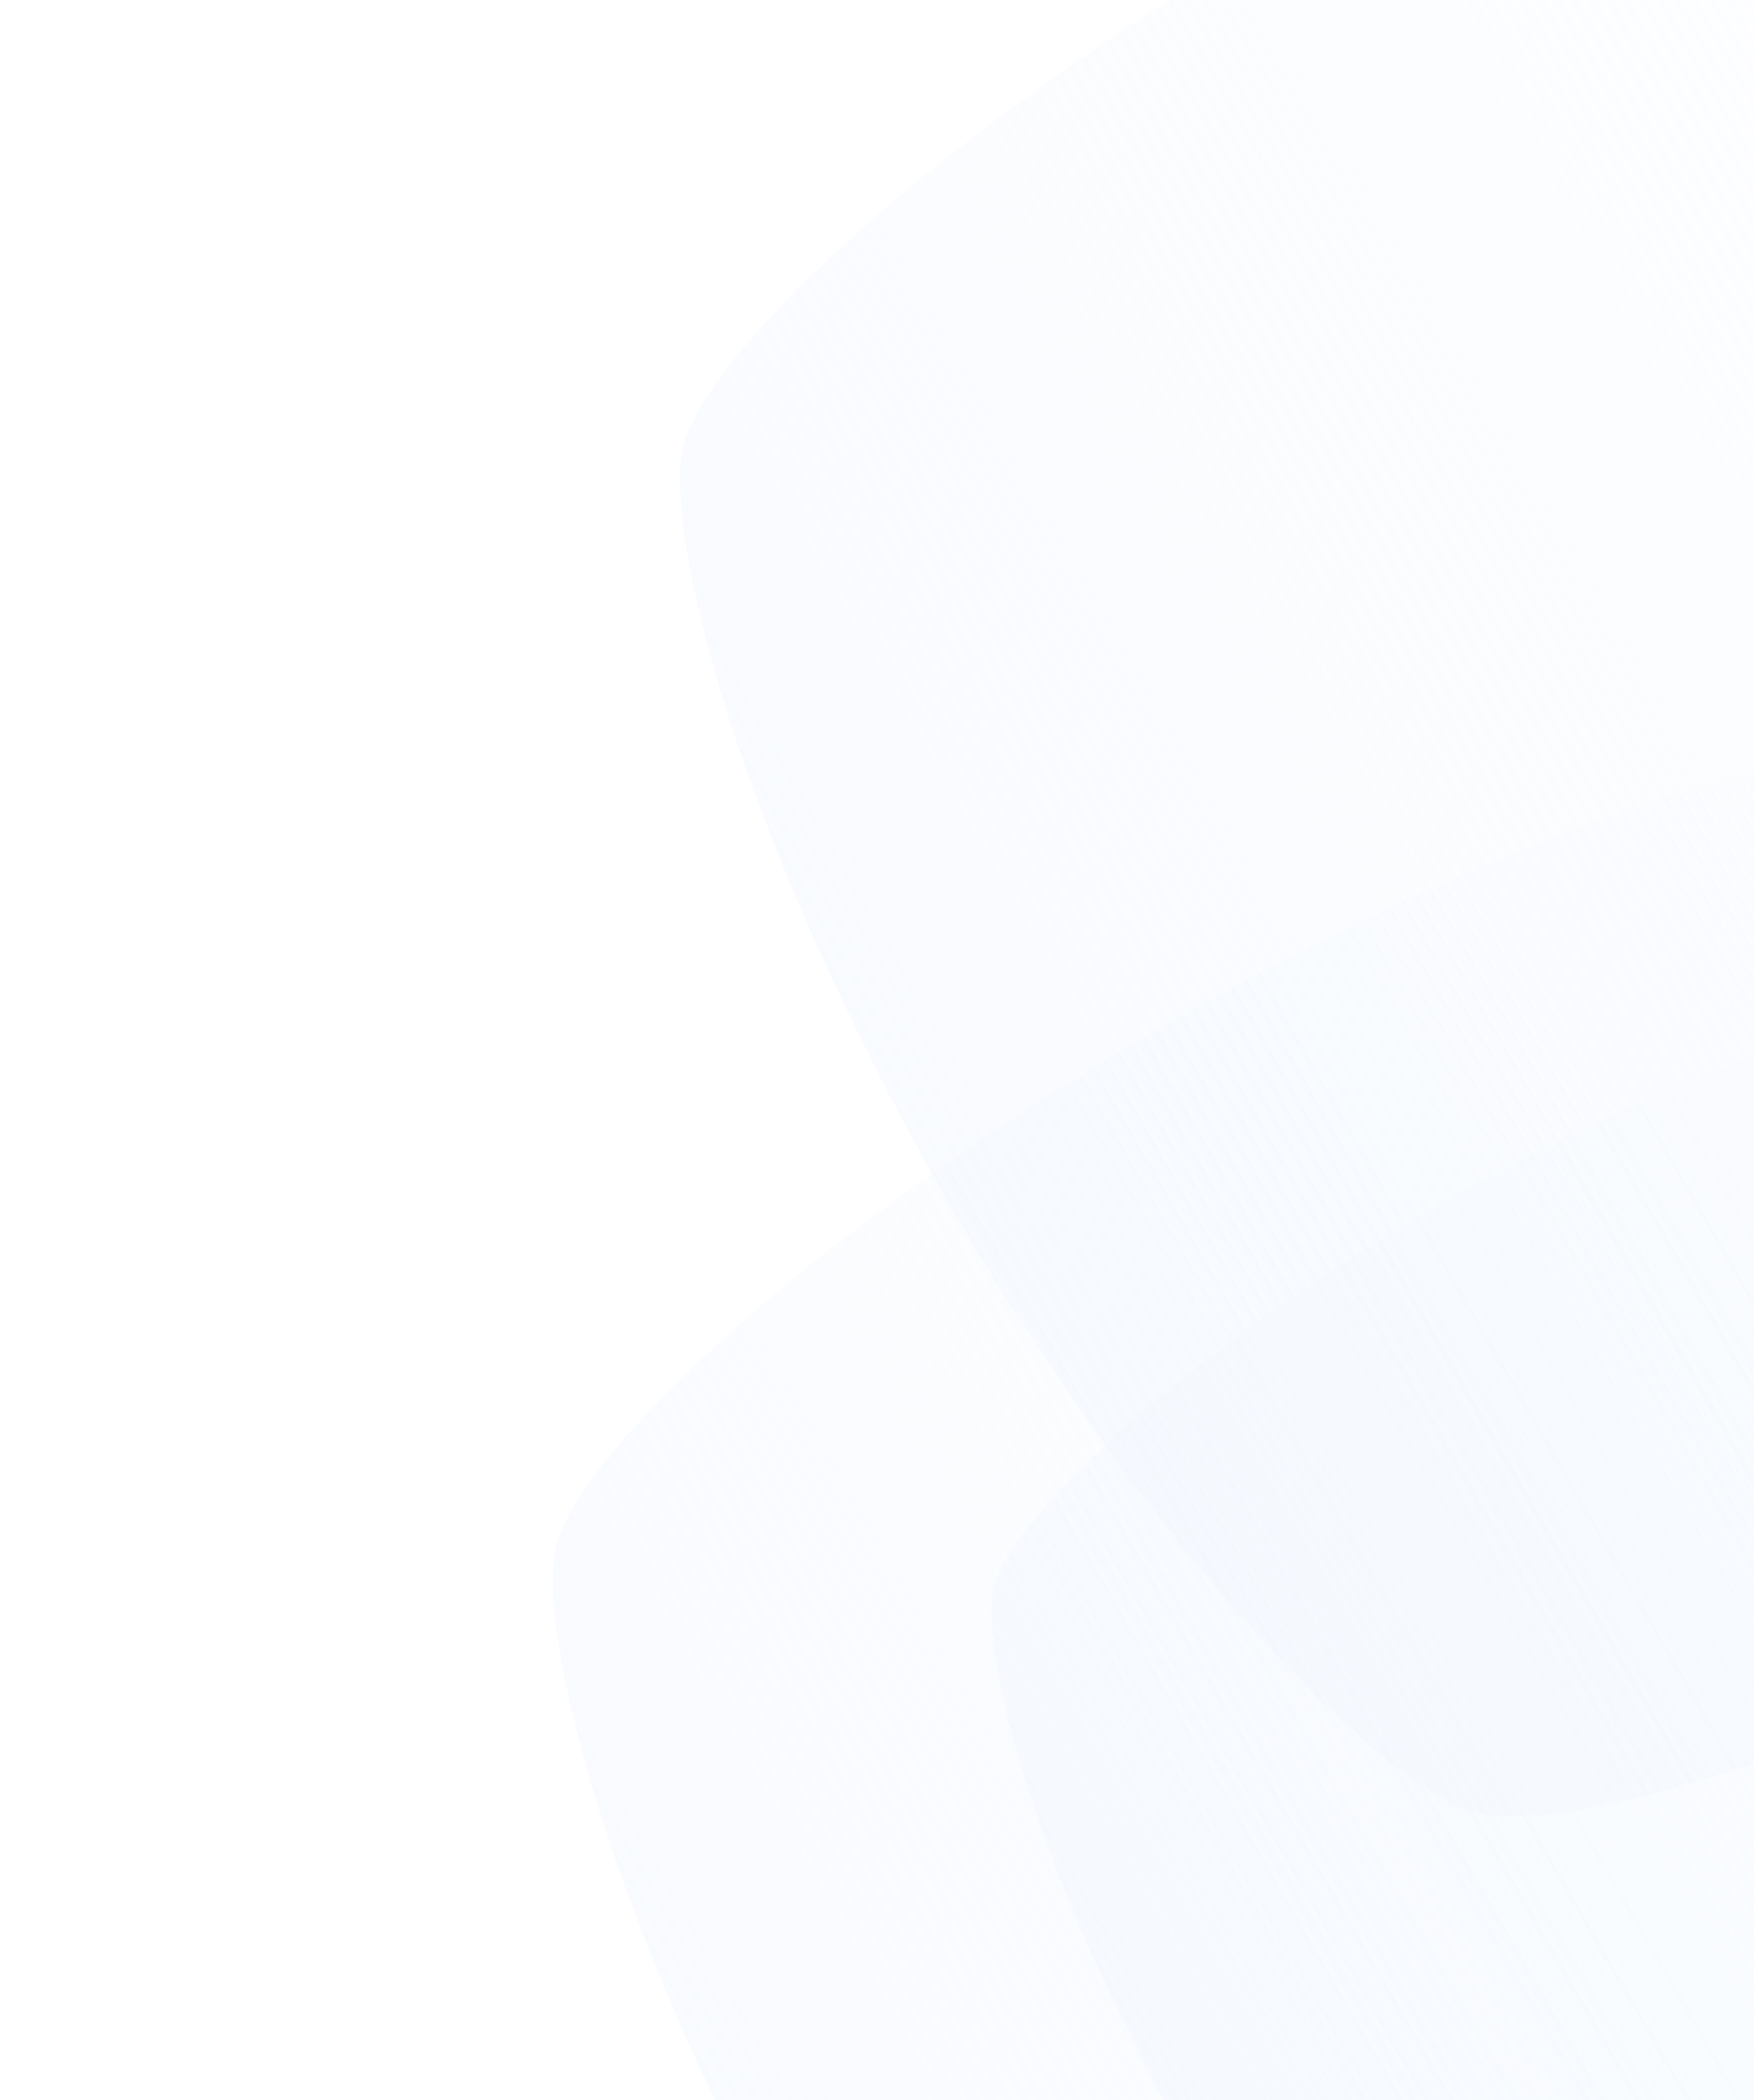 <svg width="193" height="231" viewBox="0 0 193 231" fill="none" xmlns="http://www.w3.org/2000/svg">
<g opacity="0.5" filter="url(#filter0_dd_6190_53836)">
<path d="M268.255 119.702L268.624 120.34C292.343 161.669 299.693 194.296 297.691 203.109C295.767 212.303 272.294 236.491 230.815 260.439C189.442 284.326 156.651 292.622 147.727 289.691C139.093 287.018 114.451 264.233 90.581 223.134L90.212 222.495C66.493 181.167 59.143 148.54 61.145 139.727C63.069 130.533 86.648 106.283 128.022 82.396C169.395 58.51 202.185 50.214 211.109 53.145C219.849 55.756 244.43 78.435 268.255 119.702Z" fill="url(#paint0_linear_6190_53836)"/>
</g>
<g opacity="0.5" filter="url(#filter1_dd_6190_53836)">
<path d="M282.255 -1.298L282.624 -0.66C306.343 40.669 313.693 73.296 311.691 82.109C309.767 91.303 286.294 115.491 244.815 139.439C203.442 163.326 170.651 171.622 161.727 168.691C153.093 166.018 128.451 143.233 104.581 102.134L104.212 101.495C80.493 60.167 73.143 27.54 75.145 18.727C77.069 9.533 100.648 -14.717 142.022 -38.604C183.395 -62.49 216.185 -70.786 225.109 -67.855C233.849 -65.244 258.43 -42.565 282.255 -1.298Z" fill="url(#paint1_linear_6190_53836)"/>
</g>
<g opacity="0.5" filter="url(#filter2_dd_6190_53836)">
<path d="M262.128 129.439L262.4 129.91C279.898 160.399 285.321 184.469 283.844 190.971C282.425 197.753 265.108 215.598 234.507 233.265C203.985 250.887 179.795 257.007 173.211 254.845C166.842 252.873 148.663 236.063 131.053 205.743L130.781 205.272C113.283 174.783 107.86 150.714 109.337 144.212C110.756 137.429 128.152 119.539 158.674 101.917C189.196 84.295 213.386 78.175 219.97 80.338C226.418 82.264 244.552 98.995 262.128 129.439Z" fill="url(#paint2_linear_6190_53836)"/>
</g>
<defs>
<filter id="filter0_dd_6190_53836" x="0.832" y="12.83" width="357.173" height="357.676" filterUnits="userSpaceOnUse" color-interpolation-filters="sRGB">
<feFlood flood-opacity="0" result="BackgroundImageFix"/>
<feColorMatrix in="SourceAlpha" type="matrix" values="0 0 0 0 0 0 0 0 0 0 0 0 0 0 0 0 0 0 127 0" result="hardAlpha"/>
<feOffset dy="10.252"/>
<feGaussianBlur stdDeviation="13.078"/>
<feColorMatrix type="matrix" values="0 0 0 0 0.012 0 0 0 0 0.38 0 0 0 0 0.941 0 0 0 0.08 0"/>
<feBlend mode="normal" in2="BackgroundImageFix" result="effect1_dropShadow_6190_53836"/>
<feColorMatrix in="SourceAlpha" type="matrix" values="0 0 0 0 0 0 0 0 0 0 0 0 0 0 0 0 0 0 127 0" result="hardAlpha"/>
<feOffset dy="20.25"/>
<feGaussianBlur stdDeviation="30"/>
<feColorMatrix type="matrix" values="0 0 0 0 0.012 0 0 0 0 0.38 0 0 0 0 0.941 0 0 0 0.25 0"/>
<feBlend mode="normal" in2="effect1_dropShadow_6190_53836" result="effect2_dropShadow_6190_53836"/>
<feBlend mode="normal" in="SourceGraphic" in2="effect2_dropShadow_6190_53836" result="shape"/>
</filter>
<filter id="filter1_dd_6190_53836" x="14.832" y="-108.17" width="357.173" height="357.676" filterUnits="userSpaceOnUse" color-interpolation-filters="sRGB">
<feFlood flood-opacity="0" result="BackgroundImageFix"/>
<feColorMatrix in="SourceAlpha" type="matrix" values="0 0 0 0 0 0 0 0 0 0 0 0 0 0 0 0 0 0 127 0" result="hardAlpha"/>
<feOffset dy="10.252"/>
<feGaussianBlur stdDeviation="13.078"/>
<feColorMatrix type="matrix" values="0 0 0 0 0.012 0 0 0 0 0.38 0 0 0 0 0.941 0 0 0 0.08 0"/>
<feBlend mode="normal" in2="BackgroundImageFix" result="effect1_dropShadow_6190_53836"/>
<feColorMatrix in="SourceAlpha" type="matrix" values="0 0 0 0 0 0 0 0 0 0 0 0 0 0 0 0 0 0 127 0" result="hardAlpha"/>
<feOffset dy="20.25"/>
<feGaussianBlur stdDeviation="30"/>
<feColorMatrix type="matrix" values="0 0 0 0 0.012 0 0 0 0 0.38 0 0 0 0 0.941 0 0 0 0.25 0"/>
<feBlend mode="normal" in2="effect1_dropShadow_6190_53836" result="effect2_dropShadow_6190_53836"/>
<feBlend mode="normal" in="SourceGraphic" in2="effect2_dropShadow_6190_53836" result="shape"/>
</filter>
<filter id="filter2_dd_6190_53836" x="49.106" y="40.171" width="294.97" height="295.341" filterUnits="userSpaceOnUse" color-interpolation-filters="sRGB">
<feFlood flood-opacity="0" result="BackgroundImageFix"/>
<feColorMatrix in="SourceAlpha" type="matrix" values="0 0 0 0 0 0 0 0 0 0 0 0 0 0 0 0 0 0 127 0" result="hardAlpha"/>
<feOffset dy="10.252"/>
<feGaussianBlur stdDeviation="13.078"/>
<feColorMatrix type="matrix" values="0 0 0 0 0.012 0 0 0 0 0.38 0 0 0 0 0.941 0 0 0 0.08 0"/>
<feBlend mode="normal" in2="BackgroundImageFix" result="effect1_dropShadow_6190_53836"/>
<feColorMatrix in="SourceAlpha" type="matrix" values="0 0 0 0 0 0 0 0 0 0 0 0 0 0 0 0 0 0 127 0" result="hardAlpha"/>
<feOffset dy="20.25"/>
<feGaussianBlur stdDeviation="30"/>
<feColorMatrix type="matrix" values="0 0 0 0 0.012 0 0 0 0 0.38 0 0 0 0 0.941 0 0 0 0.25 0"/>
<feBlend mode="normal" in2="effect1_dropShadow_6190_53836" result="effect2_dropShadow_6190_53836"/>
<feBlend mode="normal" in="SourceGraphic" in2="effect2_dropShadow_6190_53836" result="shape"/>
</filter>
<linearGradient id="paint0_linear_6190_53836" x1="90.397" y1="222.814" x2="268.44" y2="120.021" gradientUnits="userSpaceOnUse">
<stop stop-color="#F2F7FE"/>
<stop offset="1" stop-color="#F2F7FE" stop-opacity="0"/>
</linearGradient>
<linearGradient id="paint1_linear_6190_53836" x1="104.397" y1="101.814" x2="282.44" y2="-0.979" gradientUnits="userSpaceOnUse">
<stop stop-color="#F2F7FE"/>
<stop offset="1" stop-color="#F2F7FE" stop-opacity="0"/>
</linearGradient>
<linearGradient id="paint2_linear_6190_53836" x1="130.917" y1="205.508" x2="262.264" y2="129.674" gradientUnits="userSpaceOnUse">
<stop stop-color="#F2F7FE"/>
<stop offset="1" stop-color="#F2F7FE" stop-opacity="0"/>
</linearGradient>
</defs>
</svg>
